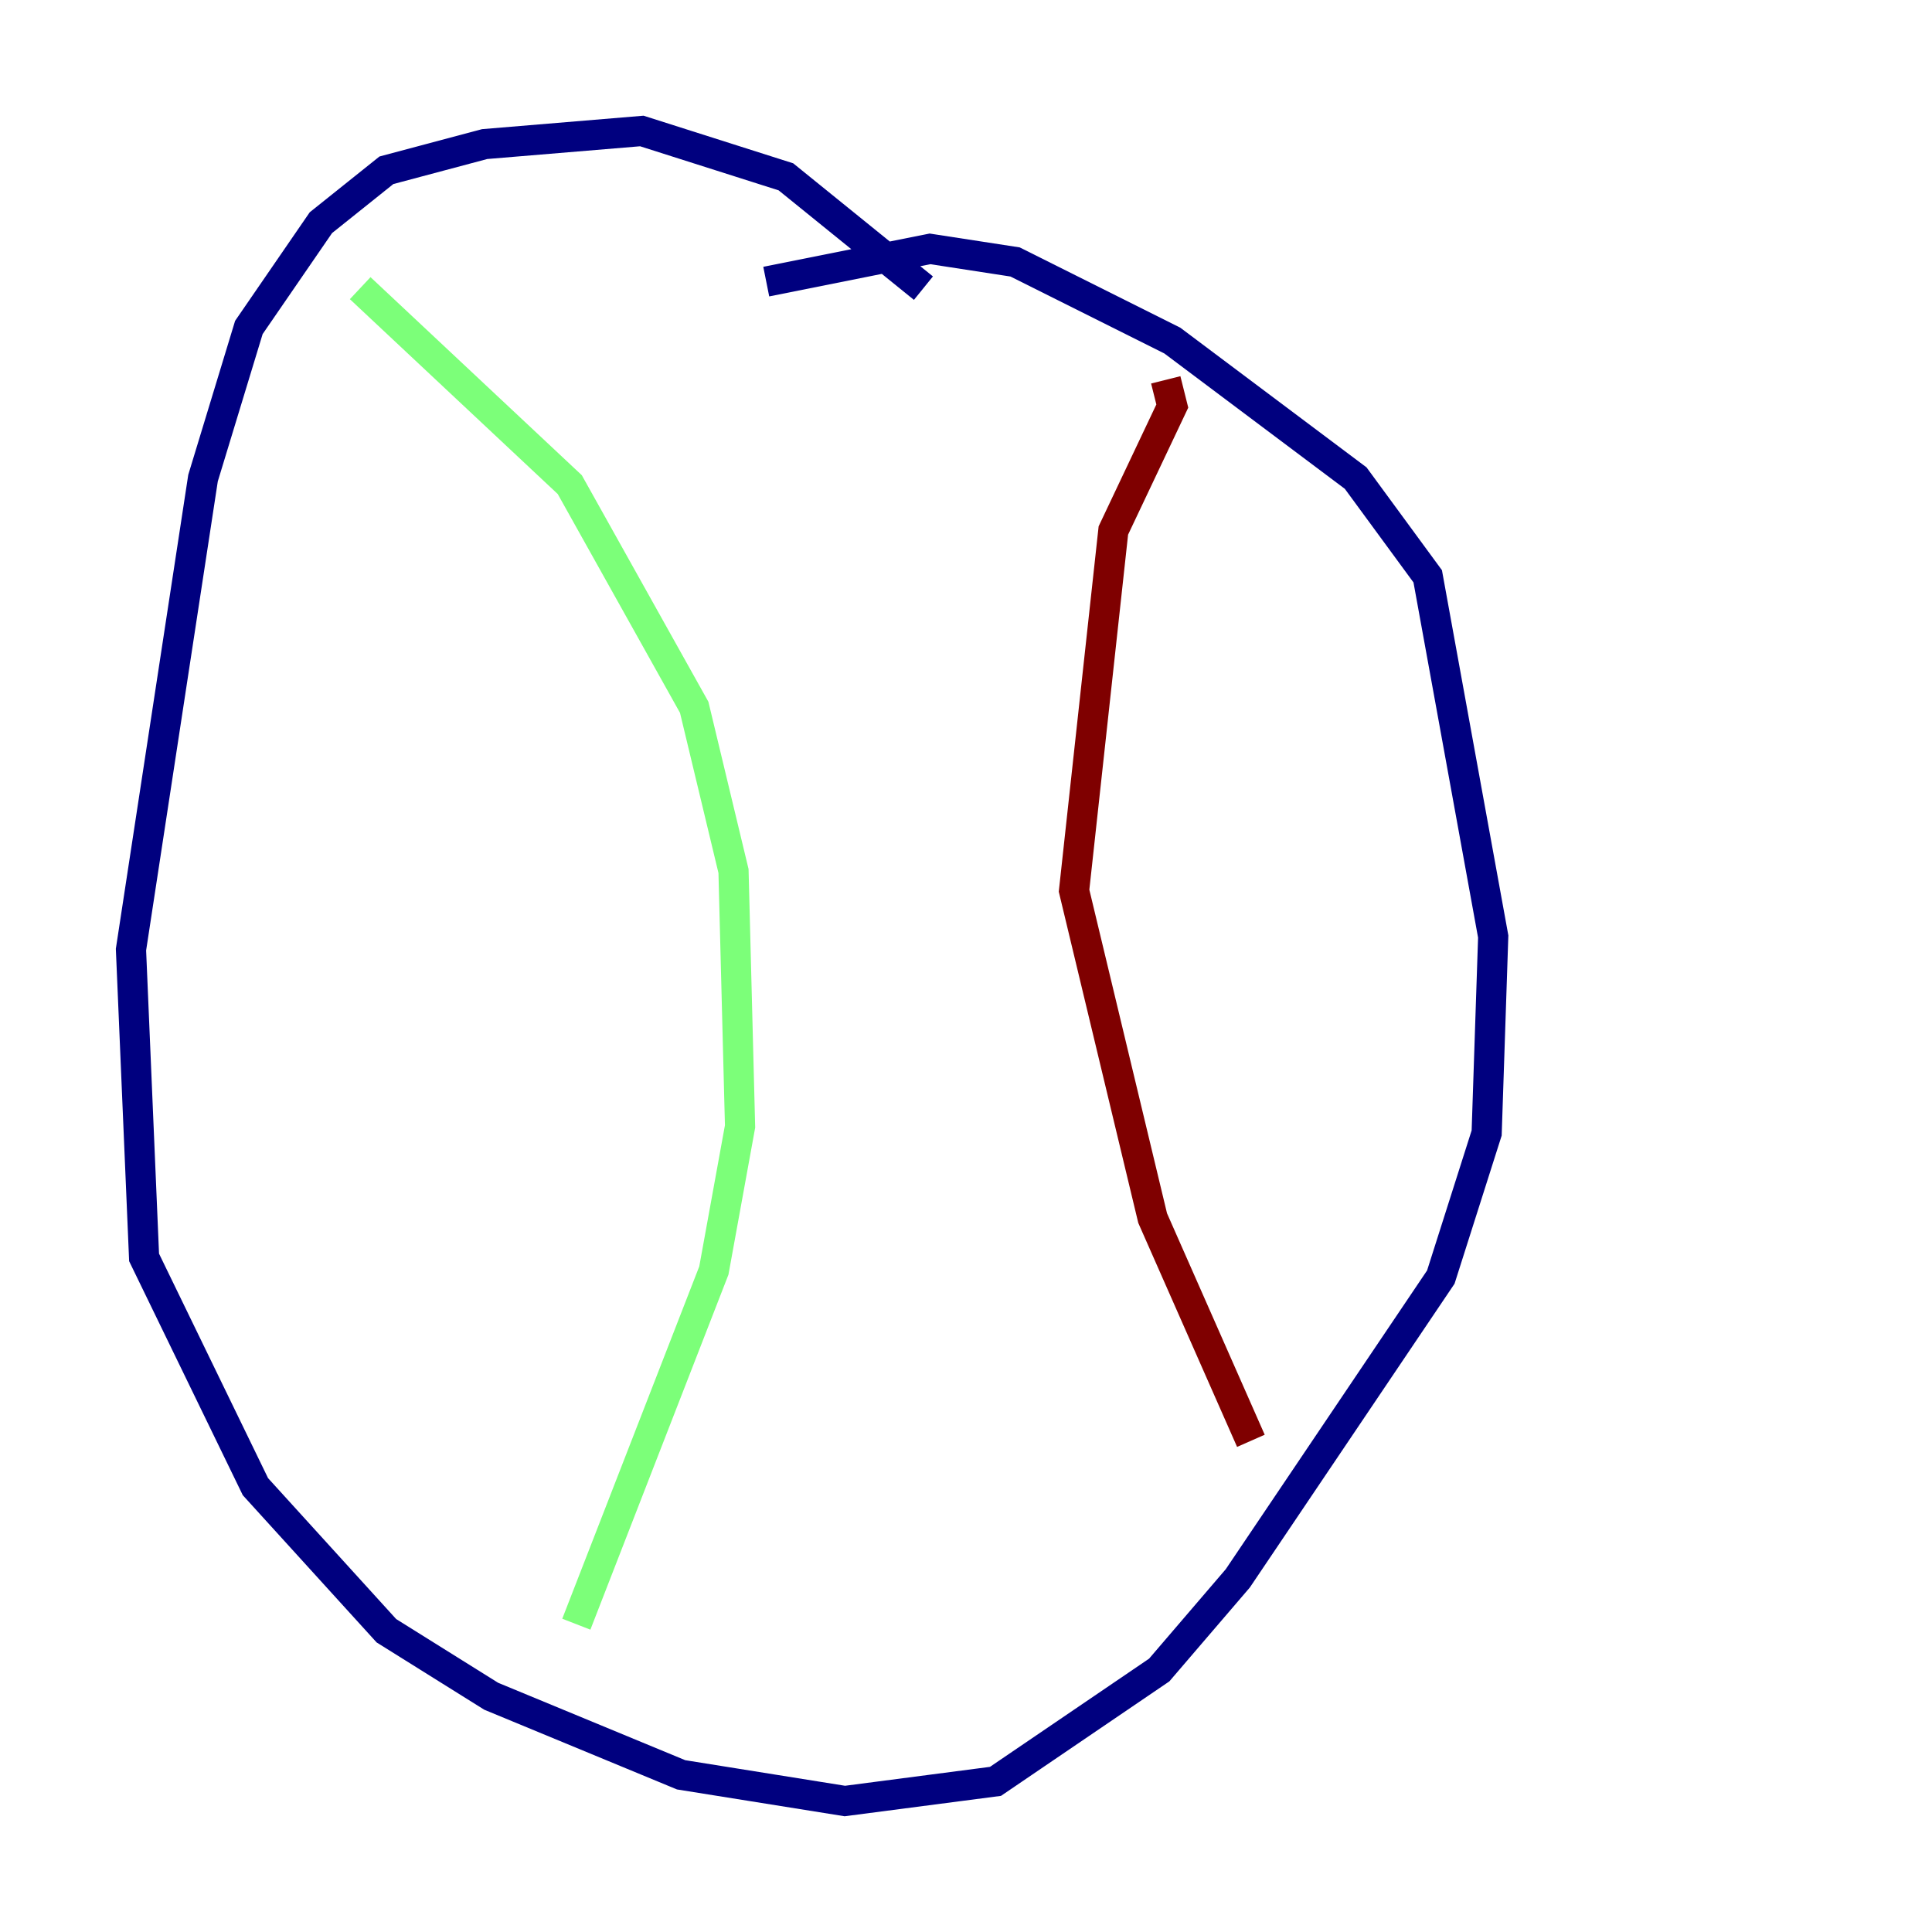 <?xml version="1.0" encoding="utf-8" ?>
<svg baseProfile="tiny" height="128" version="1.2" viewBox="0,0,128,128" width="128" xmlns="http://www.w3.org/2000/svg" xmlns:ev="http://www.w3.org/2001/xml-events" xmlns:xlink="http://www.w3.org/1999/xlink"><defs /><polyline fill="none" points="61.18,19.091 52.068,11.715 42.522,8.678 32.108,9.546 25.6,11.281 21.261,14.752 16.488,21.695 13.451,31.675 8.678,62.915 9.546,83.308 16.922,98.495 25.6,108.041 32.542,112.38 45.125,117.586 55.973,119.322 65.953,118.02 76.8,110.644 82.007,104.57 95.458,84.61 98.495,75.064 98.929,62.047 94.59,38.183 89.817,31.675 77.668,22.563 67.254,17.356 61.614,16.488 50.766,18.658" stroke="#00007f" stroke-width="2" /><polyline fill="none" points="23.864,19.091 37.749,32.108 45.993,46.861 48.597,57.709 49.031,74.63 47.295,84.176 38.183,107.607" stroke="#7cff79" stroke-width="2" /><polyline fill="none" points="82.875,95.458 76.366,80.705 71.159,59.01 73.763,35.146 77.668,26.902 77.234,25.166" stroke="#7f0000" stroke-width="2" /></svg>